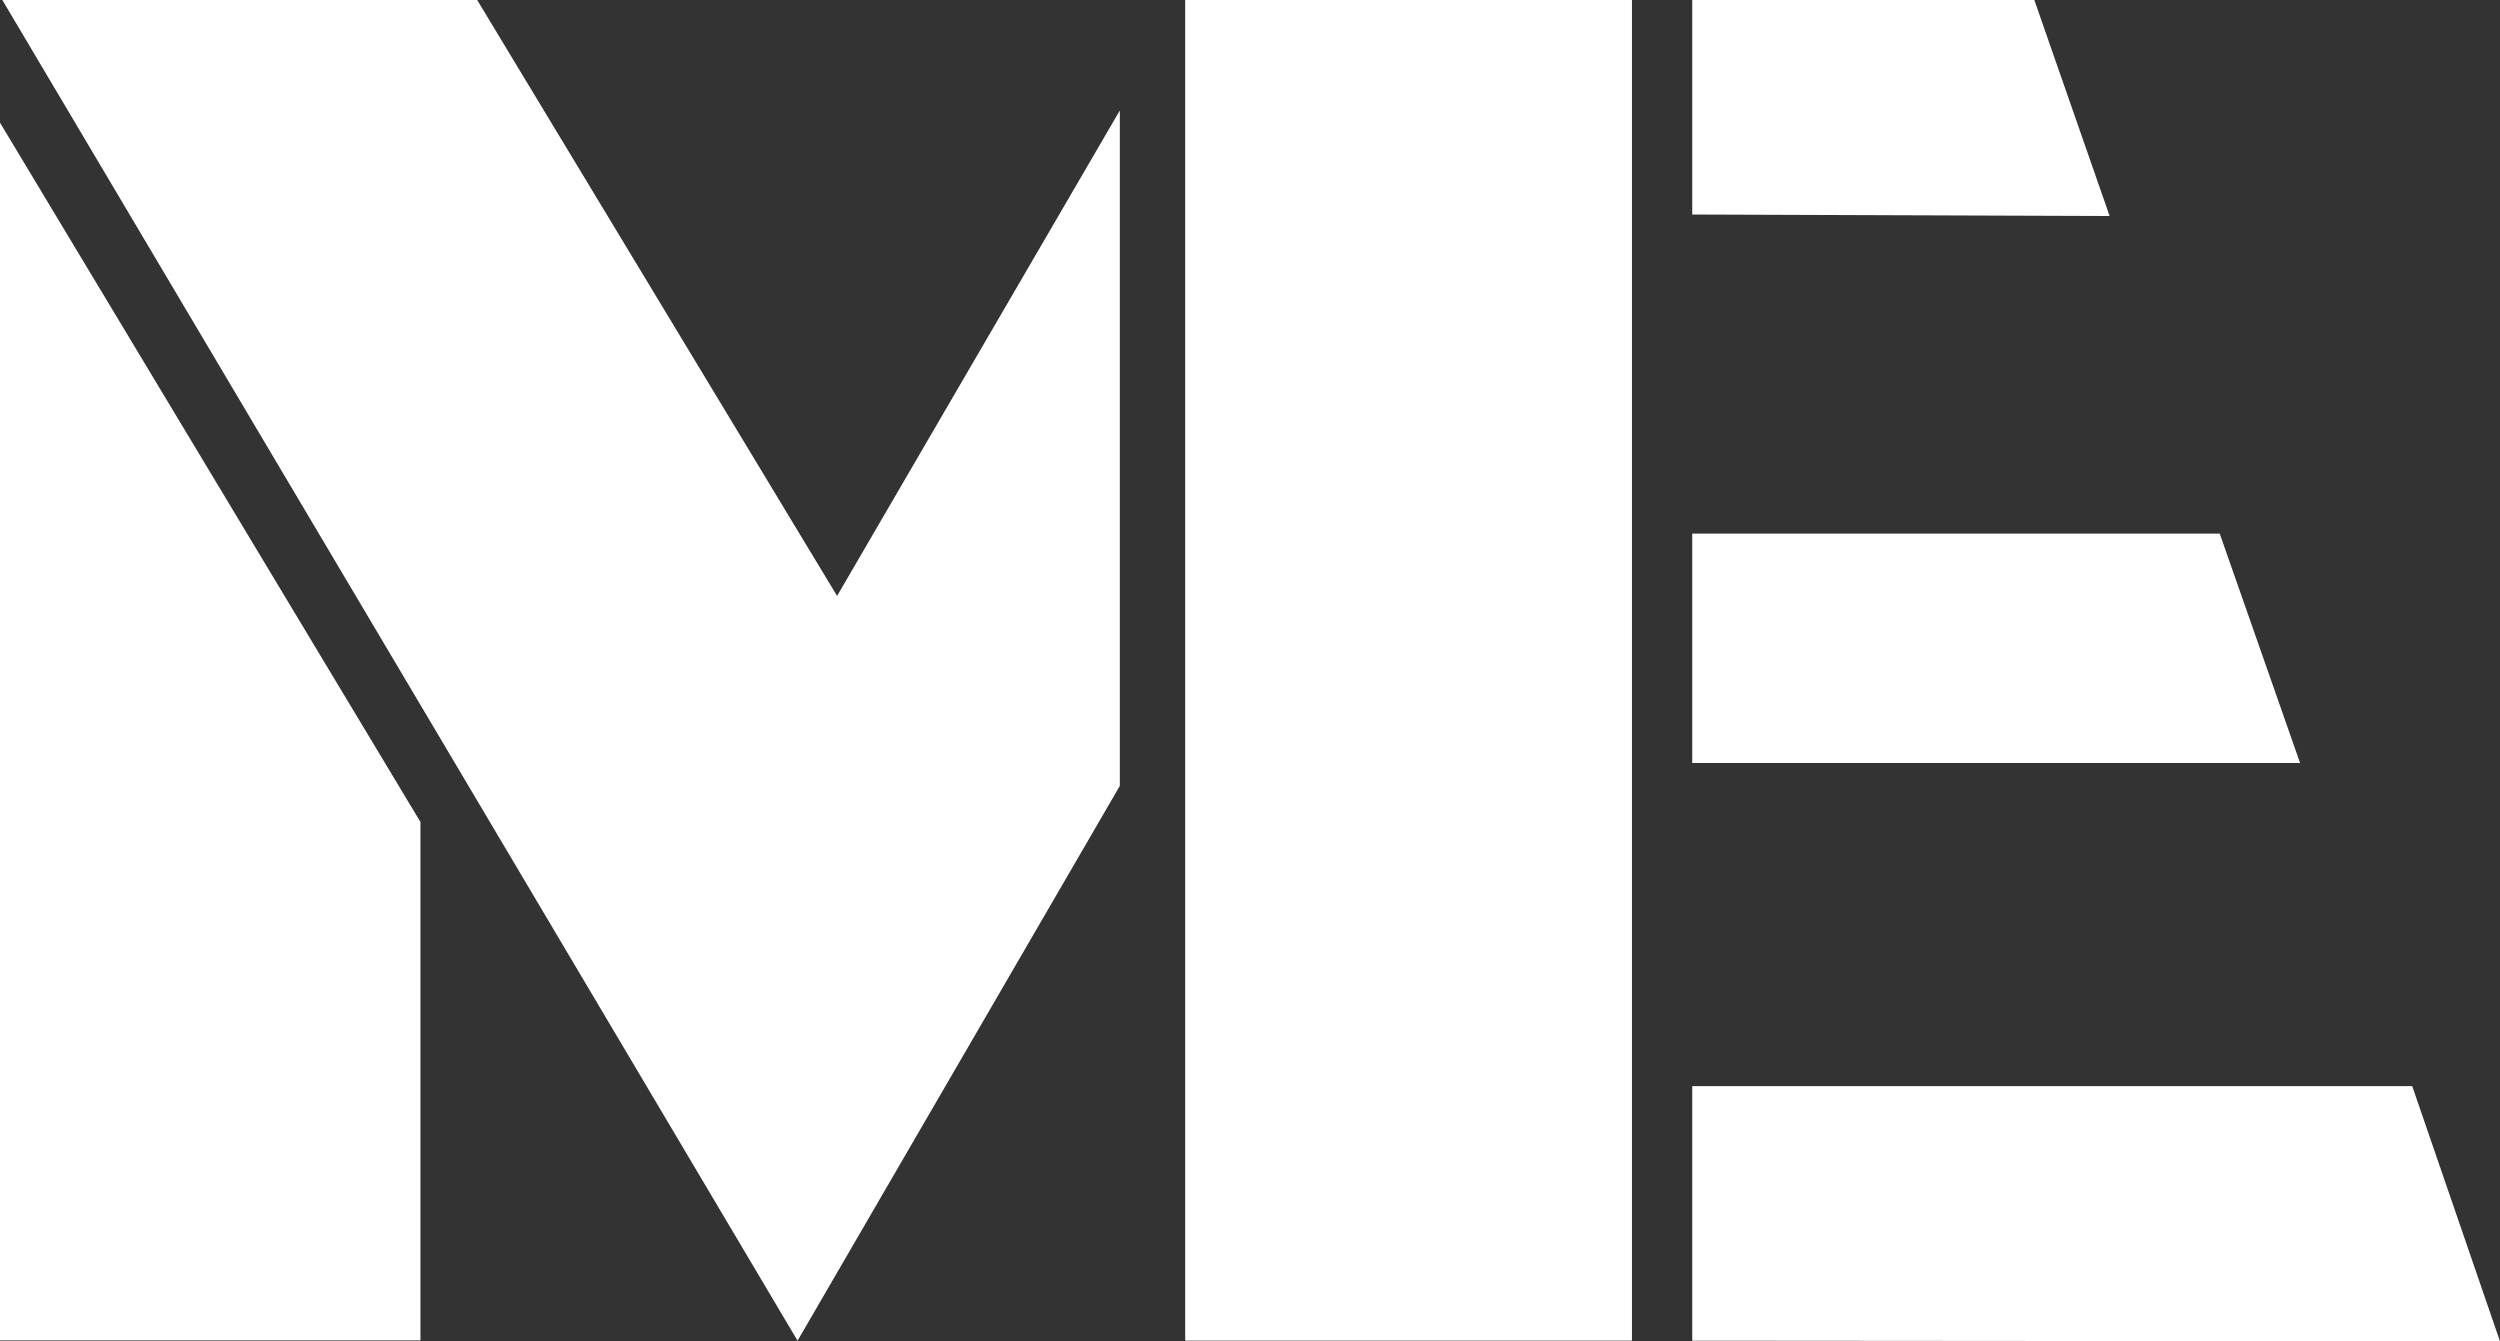 <?xml version="1.0" encoding="UTF-8"?>
<svg id="Layer_2" data-name="Layer 2" xmlns="http://www.w3.org/2000/svg" viewBox="0 0 502.07 269.38">
  <rect x="0" y="0" width="502.07" height="269.38" fill="#333333" stroke="none"/>
  <defs>
    <style>
      .cls-1 {
        fill: #fff;
        stroke-width: 0px;
      }
    </style>
  </defs>
  <g id="Layer_2-2" data-name="Layer 2">
    <g id="Layer_1-2" data-name="Layer 1-2">
      <g>
        <polygon class="cls-1" points="0 24.64 0 269.19 84.44 269.19 84.44 165.08 0 24.64"/>
        <polygon class="cls-1" points=".47 0 160.17 269.25 224.89 157.83 224.89 22.19 168.11 119.68 95.83 0 .47 0"/>
        <rect class="cls-1" x="238.02" width="89.72" height="269.24"/>
        <polygon class="cls-1" points="339.85 0 339.85 43.08 423.67 43.38 408.55 0 339.85 0"/>
        <polygon class="cls-1" points="339.85 107.16 339.85 153.23 461.92 153.23 445.78 107.16 339.85 107.16"/>
        <polygon class="cls-1" points="339.85 218.12 339.85 269.25 502.07 269.38 484.44 218.12 339.85 218.12"/>
      </g>
    </g>
  </g>
</svg>